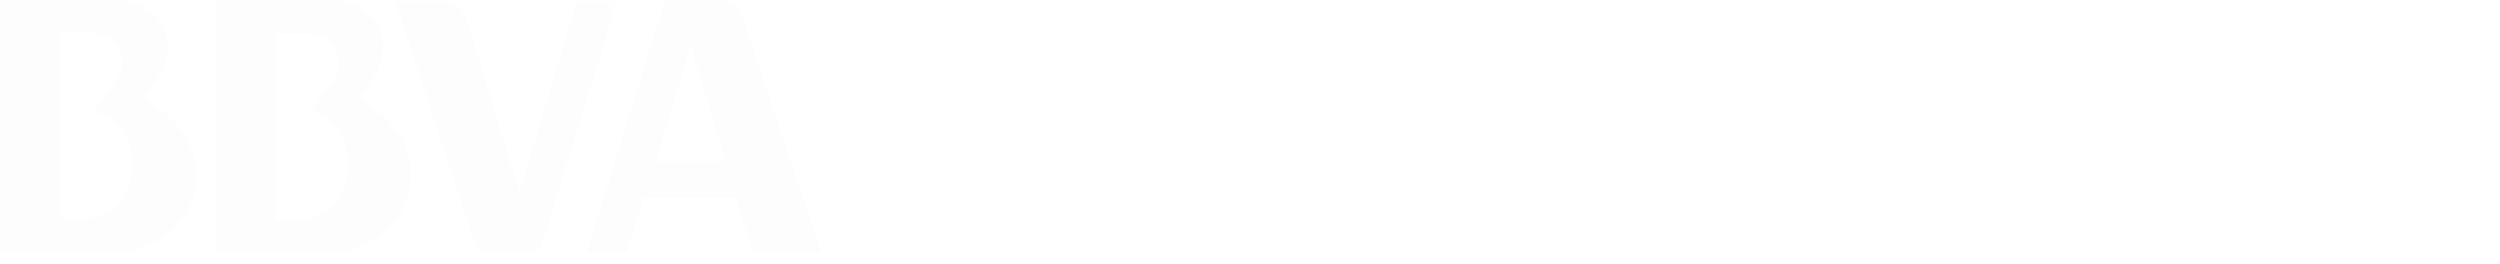 <?xml version="1.0" encoding="utf-8"?>
<!-- Generator: Adobe Illustrator 22.1.0, SVG Export Plug-In . SVG Version: 6.00 Build 0)  -->
<svg version="1.1" id="Layer_1" xmlns="http://www.w3.org/2000/svg" xmlns:xlink="http://www.w3.org/1999/xlink" x="0px" y="0px"
	 viewBox="0 0 265 28" style="enable-background:new 0 0 265 28;" xml:space="preserve">
<style type="text/css">
	.st0{fill:none;}
	.st1{fill:#FDFDFE;}
	.st2{filter:url(#Adobe_OpacityMaskFilter);}
	.st3{fill:#FFFFFF;}
	.st4{mask:url(#mask-2_1_);fill:#FDFDFE;}
	.st5{enable-background:new    ;}
</style>
<title>Components/Logo/Desktop</title>
<desc>Created with Sketch.</desc>
<rect id="Rectangle" class="st0" width="263.9" height="27.6"/>
<g id="BBVA" transform="translate(0, 5)">
	<g id="Group-3" transform="translate(23.459, 0.109)">
		<path id="Fill-1" class="st1" d="M9.5,6.7l2.3-3.3c0.6-0.8,0.7-1.4,0.7-1.9c0-1.6-1.5-3-3.1-3H5.8v19.7h1.9c3.2,0,5.7-1.7,5.7-5.8
			C13.4,9,11.8,7.3,9.5,6.7 M10.8,21.7H-0.6V-5.1h11.8c5.5,0,7.5,4.5,4.7,8.6l-1.3,1.9C23.8,10.2,20.8,21.7,10.8,21.7"/>
	</g>
	<g id="Group-6" transform="translate(0, 0.109)">
		<path id="Fill-4" class="st1" d="M10,6.7l2.3-3.3C12.8,2.5,13,2,13,1.4c0-1.6-1.5-3-3.1-3H6.4v19.7h1.9c3.2,0,5.7-1.7,5.7-5.8
			C14,9,12.4,7.3,10,6.7 M0,21.7V-5.1h11.8c5.5,0,7.5,4.5,4.7,8.6l-1.3,1.9c9.3,4.8,6.3,16.3-3.7,16.3H0z"/>
	</g>
	<g id="Group-9" transform="translate(42.863, 0.109)">
		<g id="Clip-8">
		</g>
		<defs>
			<filter id="Adobe_OpacityMaskFilter" filterUnits="userSpaceOnUse" x="-1" y="-5.1" width="23.6" height="26.8">
				<feColorMatrix  type="matrix" values="1 0 0 0 0  0 1 0 0 0  0 0 1 0 0  0 0 0 1 0"/>
			</filter>
		</defs>
		<mask maskUnits="userSpaceOnUse" x="-1" y="-5.1" width="23.6" height="26.8" id="mask-2_1_">
			<g class="st2">
				<polygon id="path-1_1_" class="st3" points="22.6,-5.1 -1,-5.1 -1,21.7 22.6,21.7 				"/>
			</g>
		</mask>
		<path id="Fill-7" class="st4" d="M18.3-5.1h4.3l-8.3,26.8l-6.5,0L-1-5.1l4.8,0c1.8,0,2.3,0.5,3.3,3.5l5.1,16.9L18.3-5.1z"/>
	</g>
	<path id="Fill-10" class="st1" d="M69.5,12.1l3.7-12.2l3.7,12.2H69.5z M79-2.3C78.3-4.5,77.7-5,75.7-5l-5.2,0l-8.3,26.8h4.2
		l1.8-5.8h9.8l1.8,5.8h7.3L79-2.3z"/>
</g>
<g class="st5">
	<path class="st3" d="M97.6,26.6V0.8h8.7c6.1,0,8.7,2.7,8.7,6.5c0,3.4-2.3,5.4-5,6v0.1c3.2,0.6,5.9,2.7,5.9,6.3c0,3.8-2.5,7-8.7,7
		H97.6z M99.3,12.5h6.8c4.4,0,7.1-1.6,7.1-5.1c0-3.5-2.2-5-6.9-5h-6.9V12.5z M99.3,25h7.9c4.7,0,6.9-2,6.9-5.4c0-3.8-3-5.5-7.8-5.5
		h-7V25z"/>
	<path class="st3" d="M119.7,22.4c0-3.5,3-6.1,12.6-7.7v-1.1c0-2.8-1.5-4.2-4-4.2c-3,0-5.1,1.2-7.1,3l-1-1c2.3-2.1,4.6-3.5,8.1-3.5
		c3.8,0,5.6,2.2,5.6,5.6v13.2h-1.5l-0.2-2.7c-2.2,1.9-4.7,3-7.4,3C121.5,26.9,119.7,25.2,119.7,22.4z M132.3,22.3v-6.3
		c-8.9,1.6-10.9,3.8-10.9,6.4c0,2.1,1.4,3.2,3.6,3.2C127.7,25.5,130.2,24.3,132.3,22.3z"/>
	<path class="st3" d="M139.6,26.6V8.3h1.5l0.2,3c2-1.9,4.4-3.4,7.1-3.4c3.8,0,5.6,2.1,5.6,5.4v13.3h-1.7V13.5c0-2.8-1.2-4.2-4-4.2
		c-2.5,0-4.7,1.3-6.9,3.5v13.8H139.6z"/>
	<path class="st3" d="M158.6,17.5c0-6.4,3.8-9.6,7.9-9.6c3.4,0,5.3,1.9,6.5,4.3l-1.4,0.8c-1.1-2.3-2.6-3.6-5.2-3.6
		c-2.8,0-6.2,2.1-6.2,8.1c0,5.1,2.8,8.1,6.1,8.1c2.6,0,4.1-1.2,5.3-3.6l1.3,0.8c-1.5,2.7-3.5,4.3-6.7,4.3
		C162.1,27,158.6,23.3,158.6,17.5z"/>
	<path class="st3" d="M176.6,17.5c0-5.9,3.5-9.6,8.1-9.6c4.5,0,8.1,3.7,8.1,9.6c0,5.8-3.6,9.5-8.1,9.5S176.6,23.3,176.6,17.5z
		 M191.1,17.4c0-4.3-2.2-8.1-6.4-8.1c-3.9,0-6.4,3.5-6.4,8.1c0,4.3,2.2,8.1,6.4,8.1C188.6,25.5,191.1,22.1,191.1,17.4z"/>
	<path class="st3" d="M197.6,26.6V8.3h1.5l0.2,3c2-1.9,4.2-3.4,6.9-3.4c3.1,0,4.6,1.4,5.1,3.5c2.1-1.9,4.4-3.5,7.1-3.5
		c3.8,0,5.3,2.1,5.3,5.4v13.3h-1.7V13.5c0-2.8-1-4.2-3.8-4.2c-2.4,0-4.4,1.3-6.7,3.5v13.8h-1.7V13.5c0-2.8-1-4.2-3.8-4.2
		c-2.4,0-4.4,1.3-6.7,3.5v13.8H197.6z"/>
	<path class="st3" d="M228.3,17.4c0-6.4,3.9-9.5,7.8-9.5c4.3,0,7.3,3.6,7.3,9.4v0.2H230c0,5,2.8,8,6.5,8c2.5,0,4.2-0.9,5.9-2.9
		l1,1.1c-2,2.2-3.8,3.3-6.9,3.3C231.9,27,228.3,23.5,228.3,17.4z M241.6,16.1c-0.2-3.8-2-6.8-5.6-6.8c-2.9,0-5.6,2.2-6,6.8H241.6z"
		/>
	<path class="st3" d="M248.1,26.6V8.3h1.5l0.2,3.8h0.1c1.5-2.4,3.9-4.2,7.5-4.2h0.2l0.1,1.6h-0.8c-3.1,0-5.7,1.8-7.2,5.1v12.1H248.1
		z"/>
</g>
</svg>
